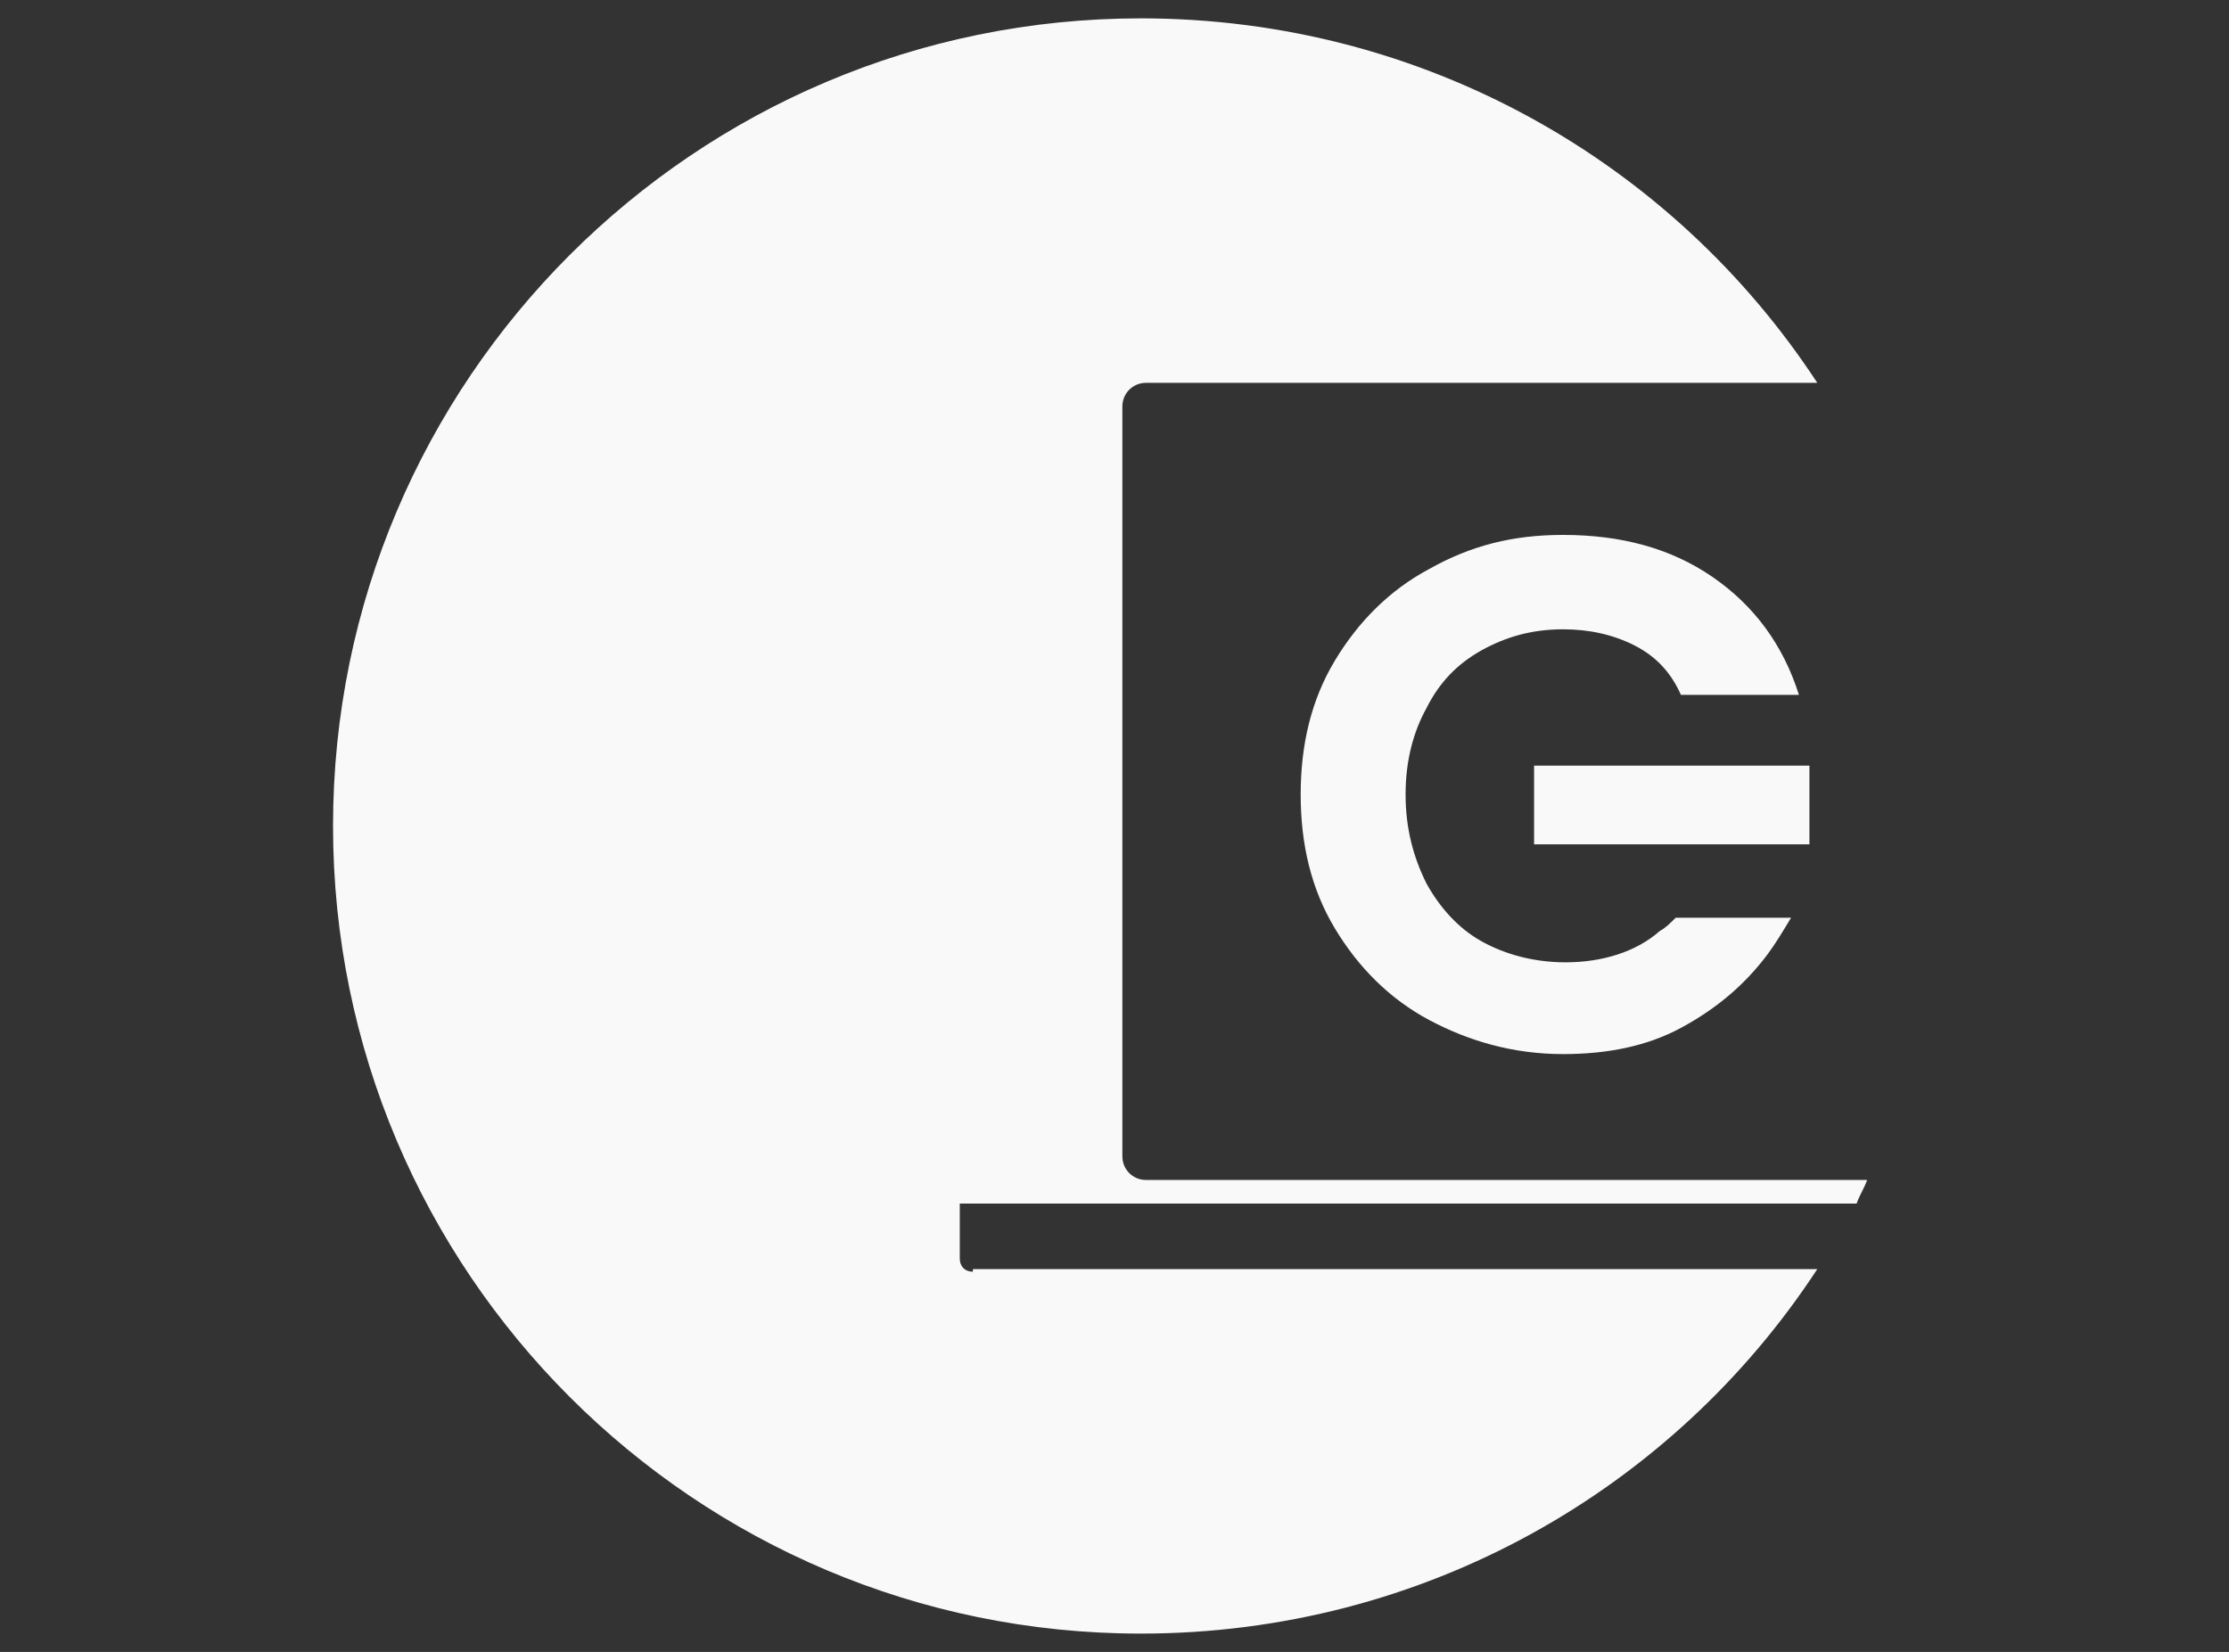 <?xml version="1.0" encoding="utf-8"?>
<!-- Generator: Adobe Illustrator 26.0.0, SVG Export Plug-In . SVG Version: 6.00 Build 0)  -->
<svg version="1.1" id="Capa_1" xmlns="http://www.w3.org/2000/svg" xmlns:xlink="http://www.w3.org/1999/xlink" x="0px" y="0px"
	 viewBox="0 0 85 63" style="enable-background:new 0 0 85 63;" xml:space="preserve">
<rect x="0" y="0" width="85" height="63" fill="#333333" stroke="none"/>
<style type="text/css">
	.st0{fill:#F9F9F9;}
</style>
<g>
	<path class="st0" d="M58.5,29.2v3h6.7l0,0h3.8v-3H58.5z M63.3,35.5c-0.9,0.8-2.2,1.2-3.6,1.2c-1.2,0-2.3-0.3-3.2-0.8
		s-1.6-1.3-2.1-2.2c-0.5-1-0.8-2.1-0.8-3.4s0.3-2.4,0.8-3.3c0.5-1,1.2-1.7,2.1-2.2c0.9-0.5,1.9-0.8,3.1-0.8c1,0,1.9,0.2,2.7,0.6
		s1.4,1,1.8,1.9h4.5c-0.6-1.9-1.7-3.4-3.3-4.5c-1.6-1.1-3.5-1.6-5.7-1.6c-1.9,0-3.5,0.4-5.1,1.3c-1.5,0.8-2.7,2-3.6,3.5
		c-0.9,1.5-1.3,3.2-1.3,5.1s0.4,3.6,1.3,5.1c0.9,1.5,2.1,2.7,3.6,3.5s3.2,1.3,5.1,1.3c1.7,0,3.2-0.3,4.5-1c1.3-0.7,2.4-1.6,3.3-2.8
		c0.3-0.4,0.6-0.9,0.9-1.4h-4.4C63.7,35.2,63.5,35.4,63.3,35.5z"/>
	<path class="st0" d="M37.1,48.5c-0.3,0-0.5-0.2-0.5-0.5v-2.1h34.2c0.1-0.3,0.3-0.6,0.4-0.9H43.7c-0.5,0-0.9-0.4-0.9-0.9V15.5
		c0-0.5,0.4-0.9,0.9-0.9h25.6c-5.5-8.4-15-13.9-25.8-13.9c-17,0-30.8,13.8-30.8,30.8s13.8,30.8,30.8,30.8c10.8,0,20.3-5.5,25.8-13.9
		H37.1V48.5z"/>
</g>
</svg>
